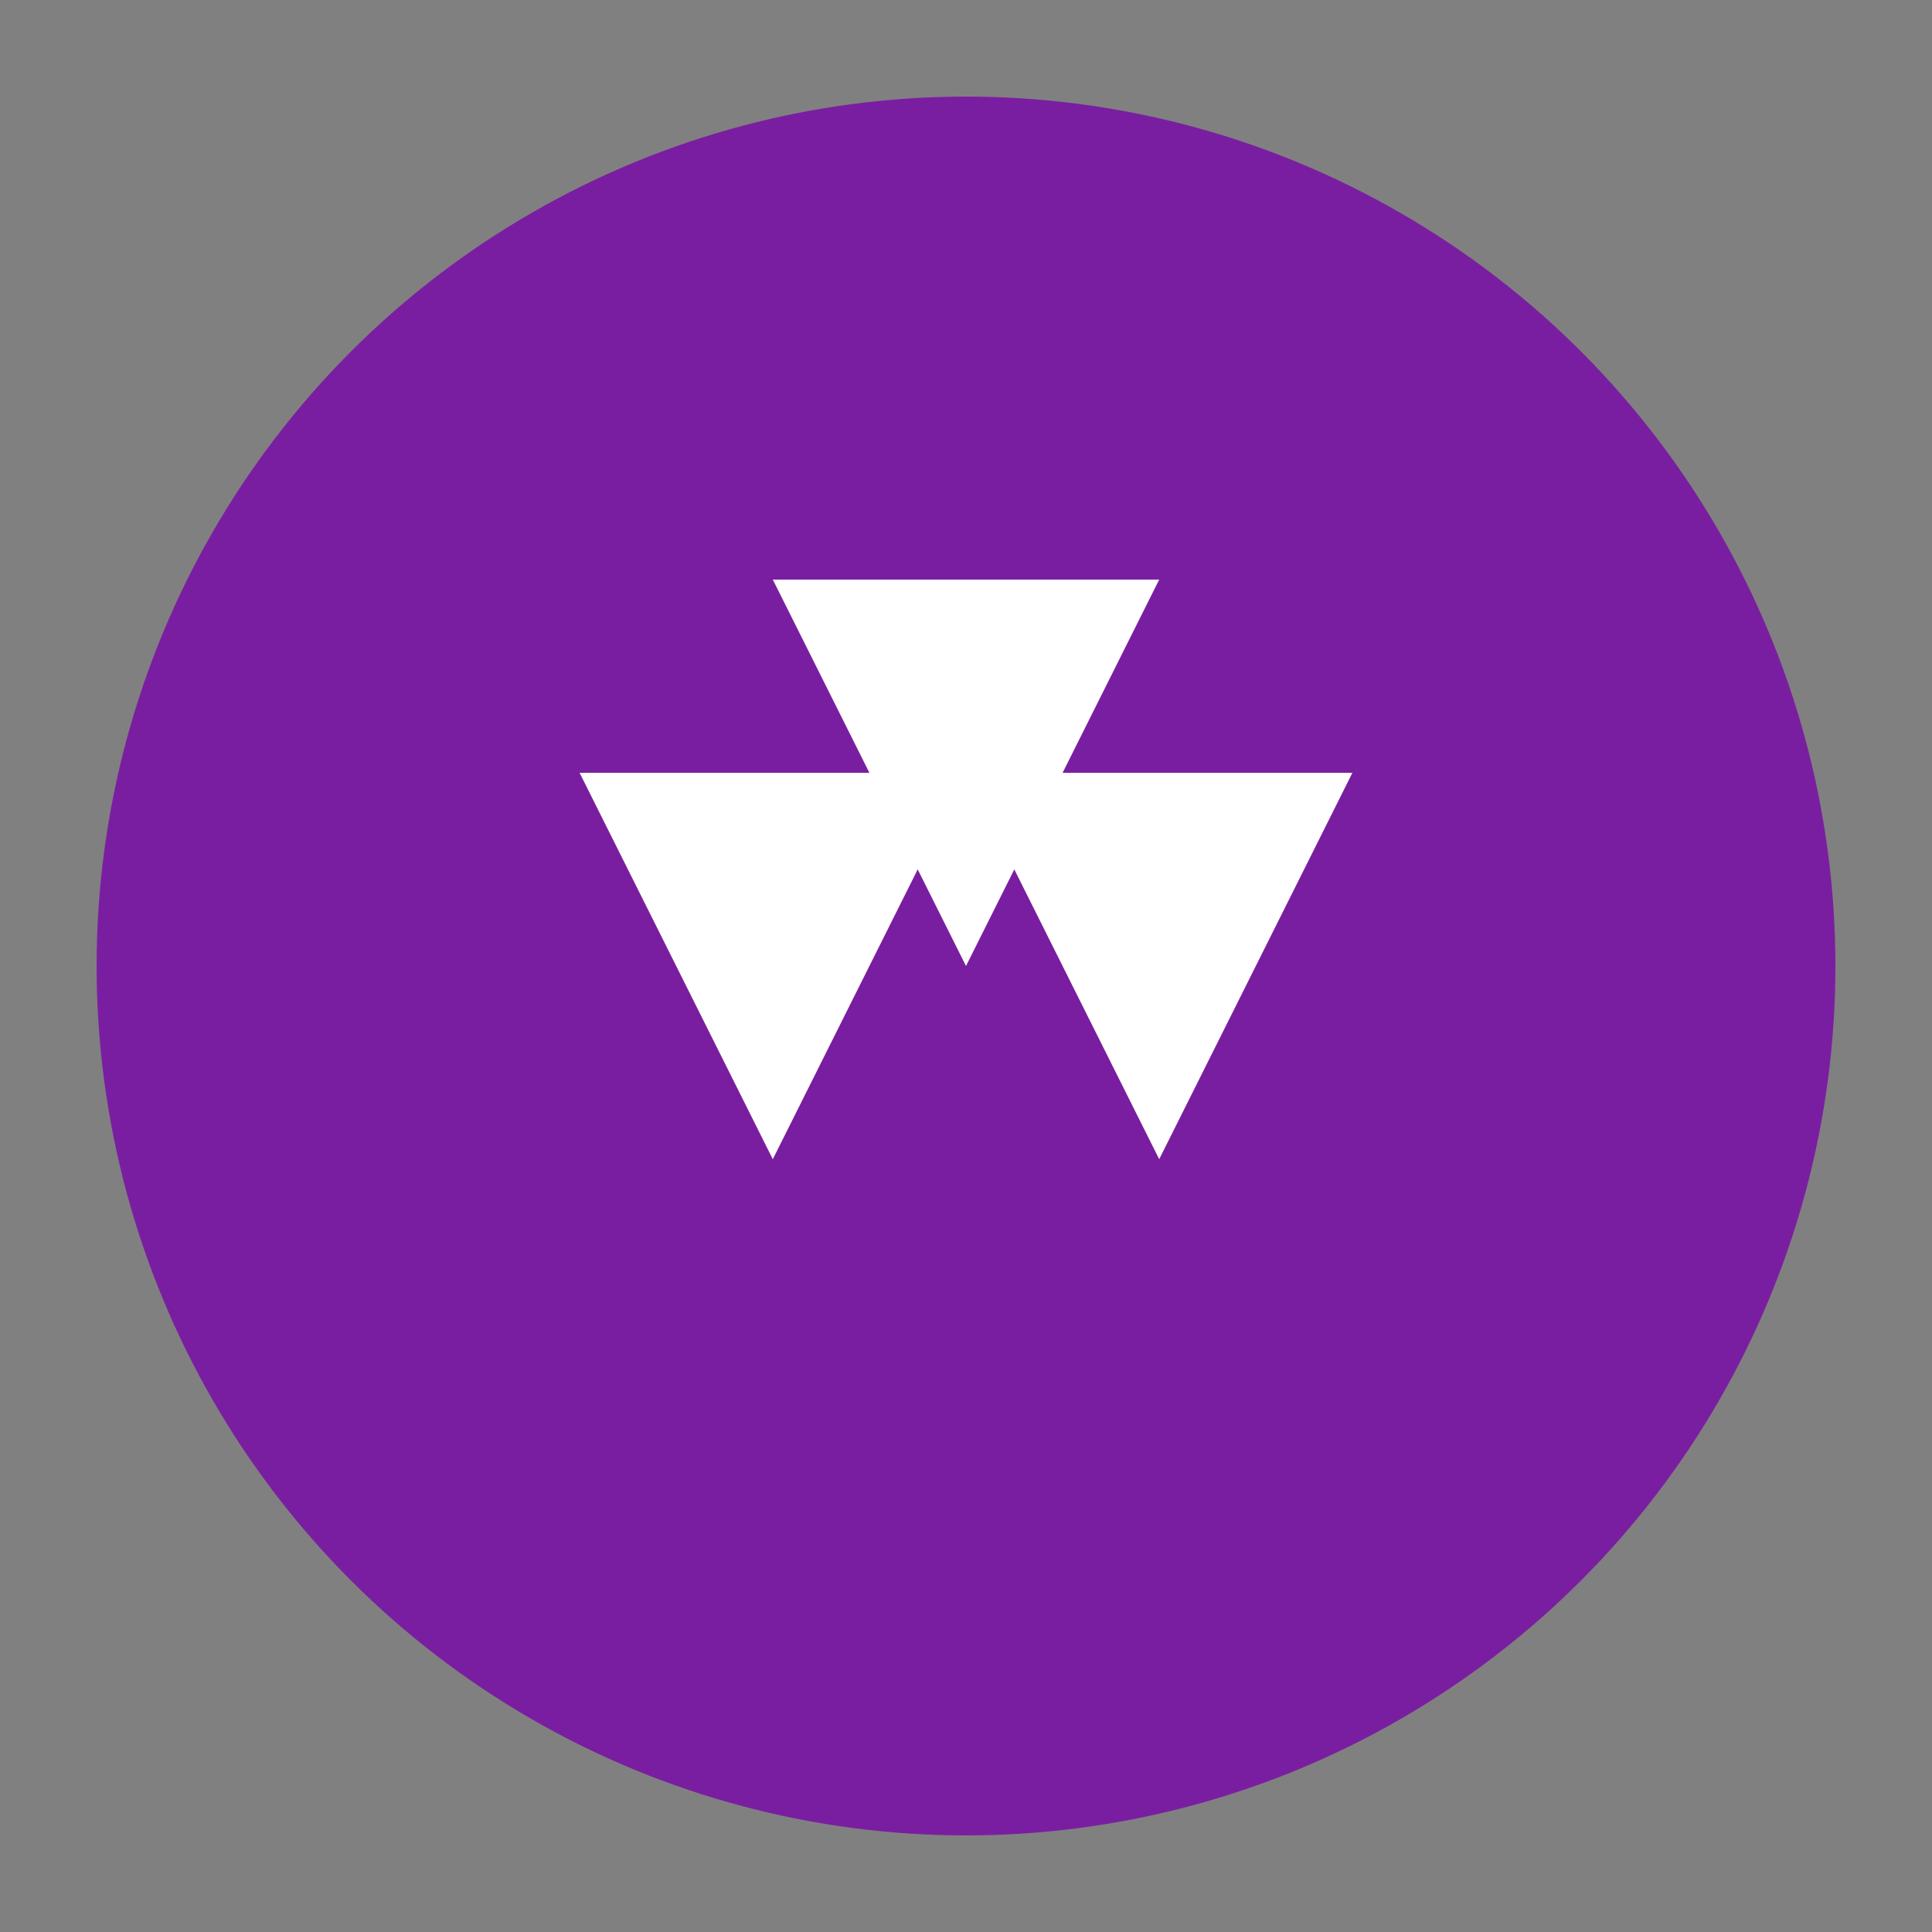 <svg width="100" height="100" viewBox="0 0 100 100" fill="none" xmlns="http://www.w3.org/2000/svg">
  <rect x="0" y="0" width="100" height="100" fill="#808080" stroke="none"/>
  <circle cx="50" cy="50" r="45" fill="#7A1EA1"/>
  <path d="M40 30L60 30L50 50L40 30Z" fill="white"/>
  <path d="M30 40L50 40L40 60L30 40Z" fill="white"/>
  <path d="M50 40L70 40L60 60L50 40Z" fill="white"/>
</svg> 